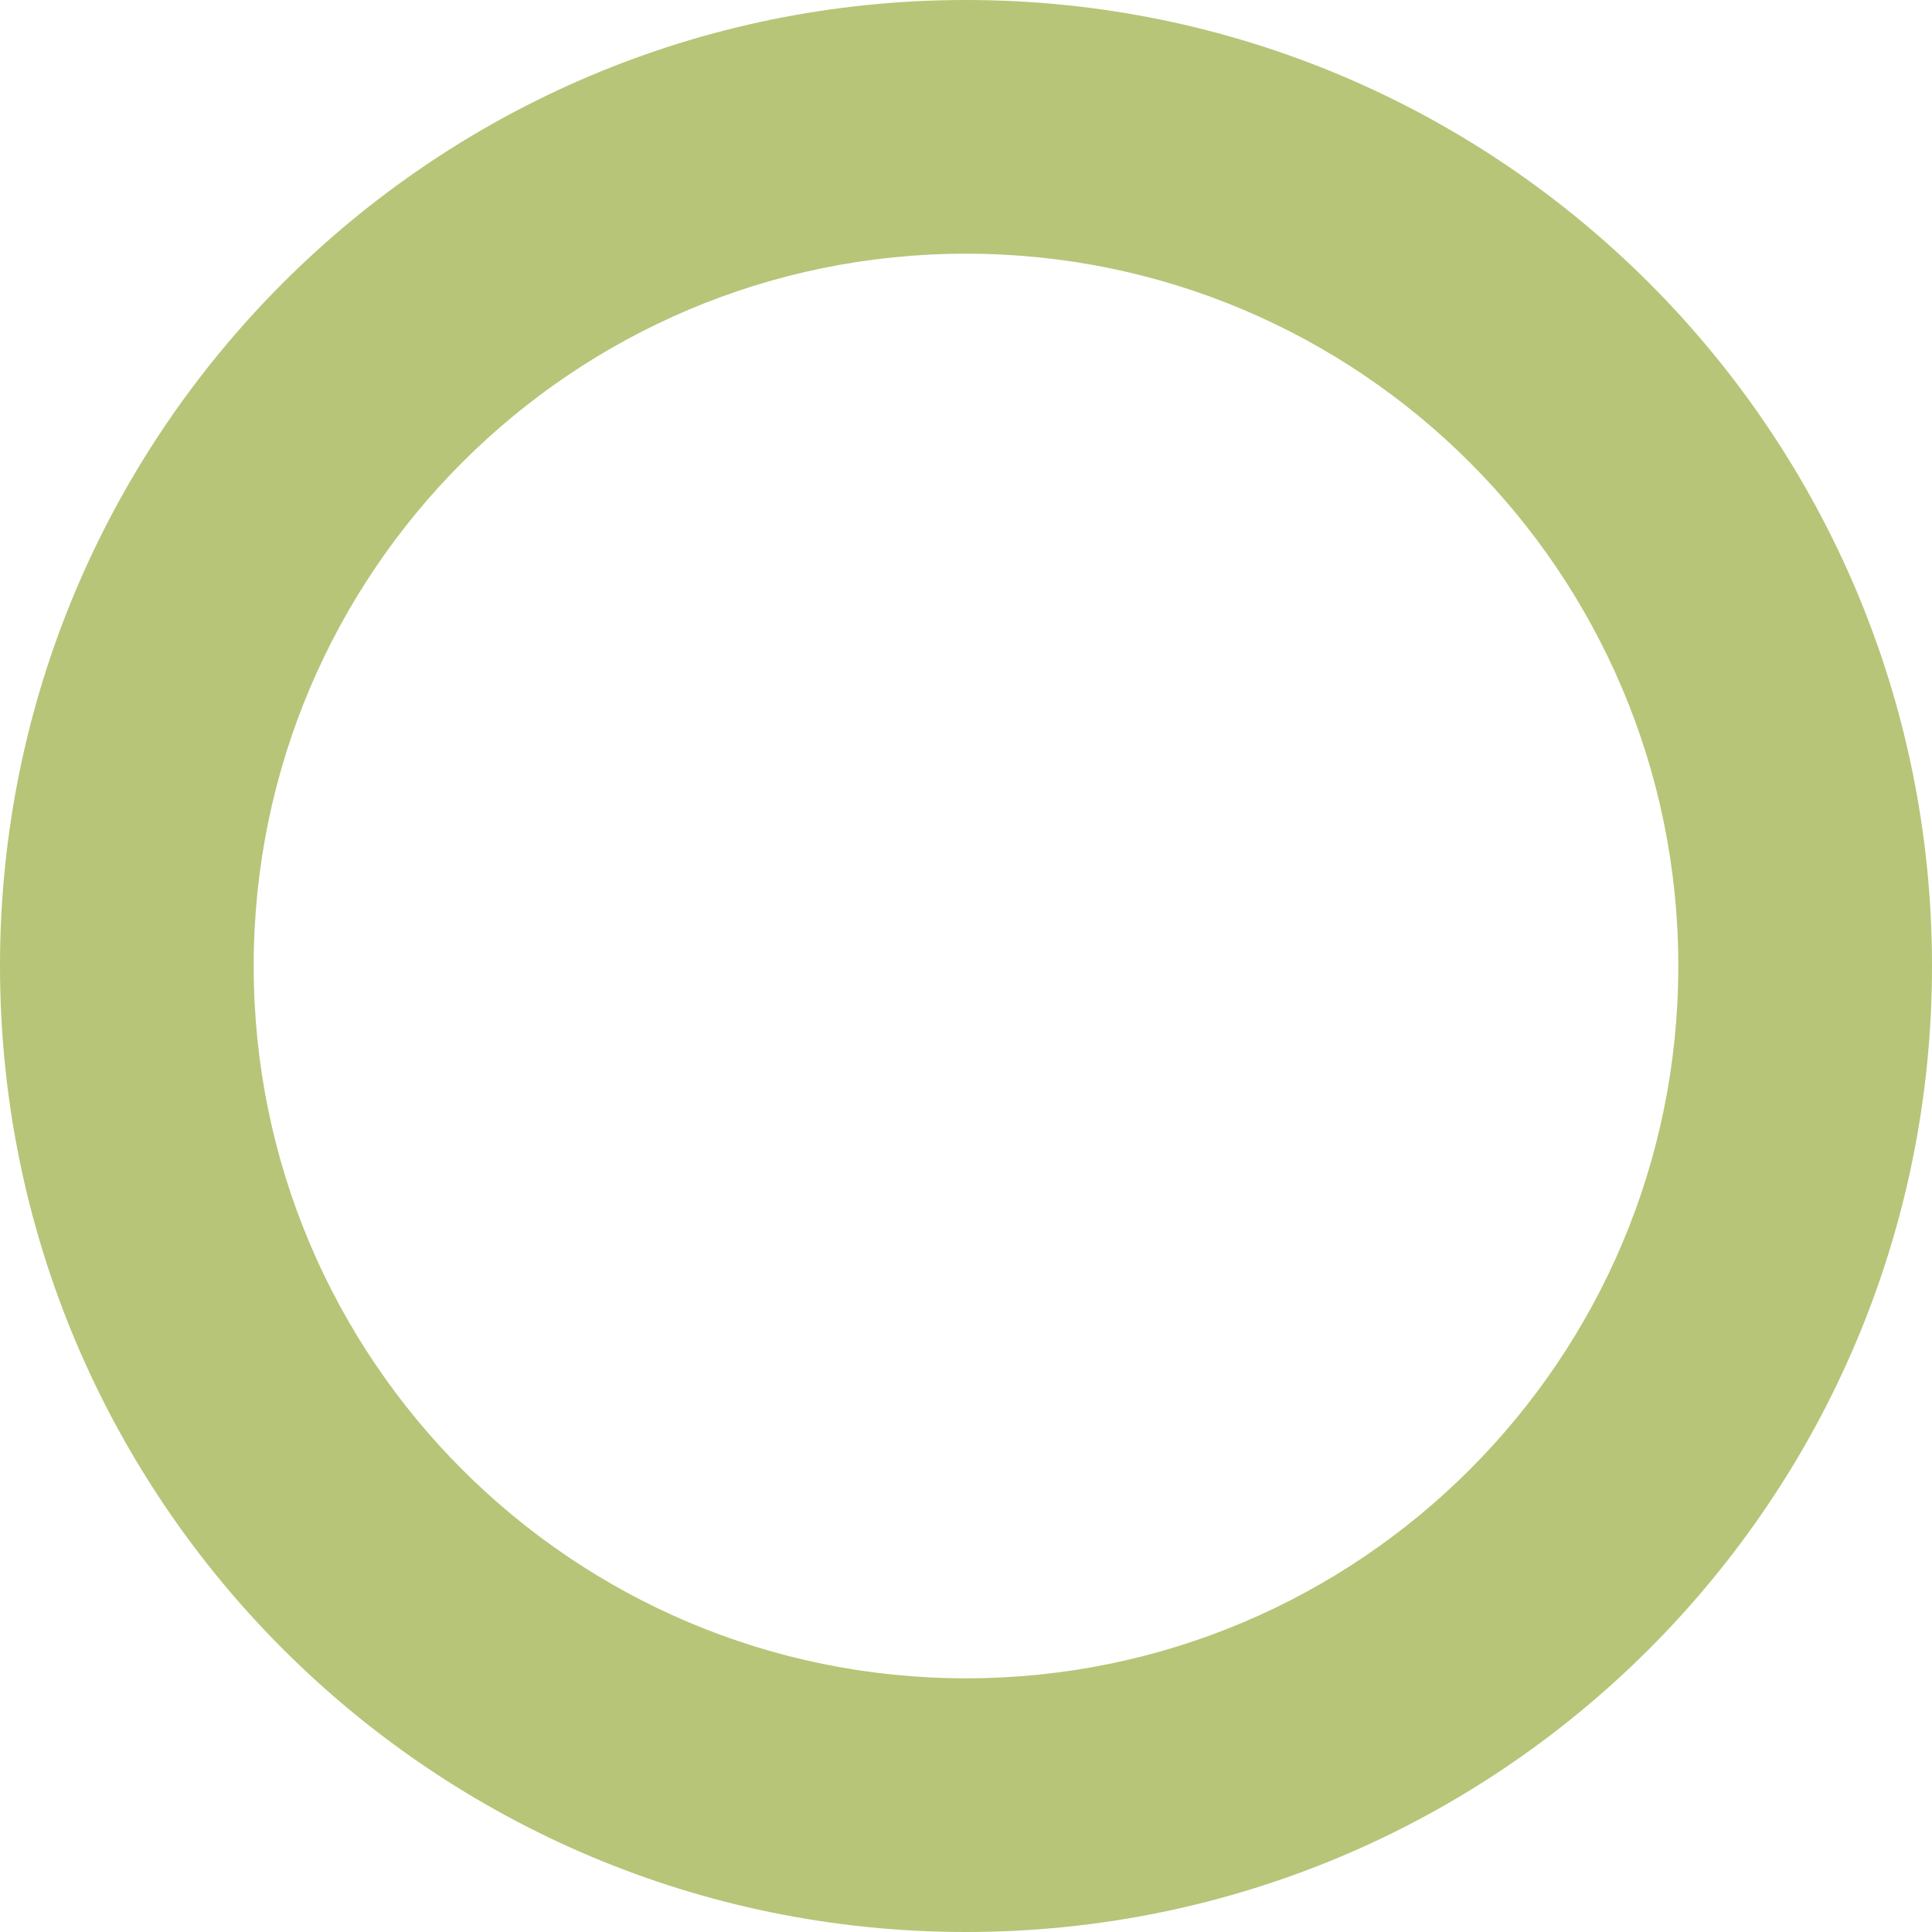 <svg width="26" height="26" viewBox="0 0 26 26" fill="none" xmlns="http://www.w3.org/2000/svg">
<path d="M26 13C26 20.18 20.18 26 13 26C5.82 26 0 20.18 0 13C0 5.82 5.82 0 13 0C20.18 0 26 5.82 26 13ZM3.414 13C3.414 18.294 7.706 22.586 13 22.586C18.294 22.586 22.586 18.294 22.586 13C22.586 7.706 18.294 3.414 13 3.414C7.706 3.414 3.414 7.706 3.414 13Z" fill="#B6C578"/>
</svg>

